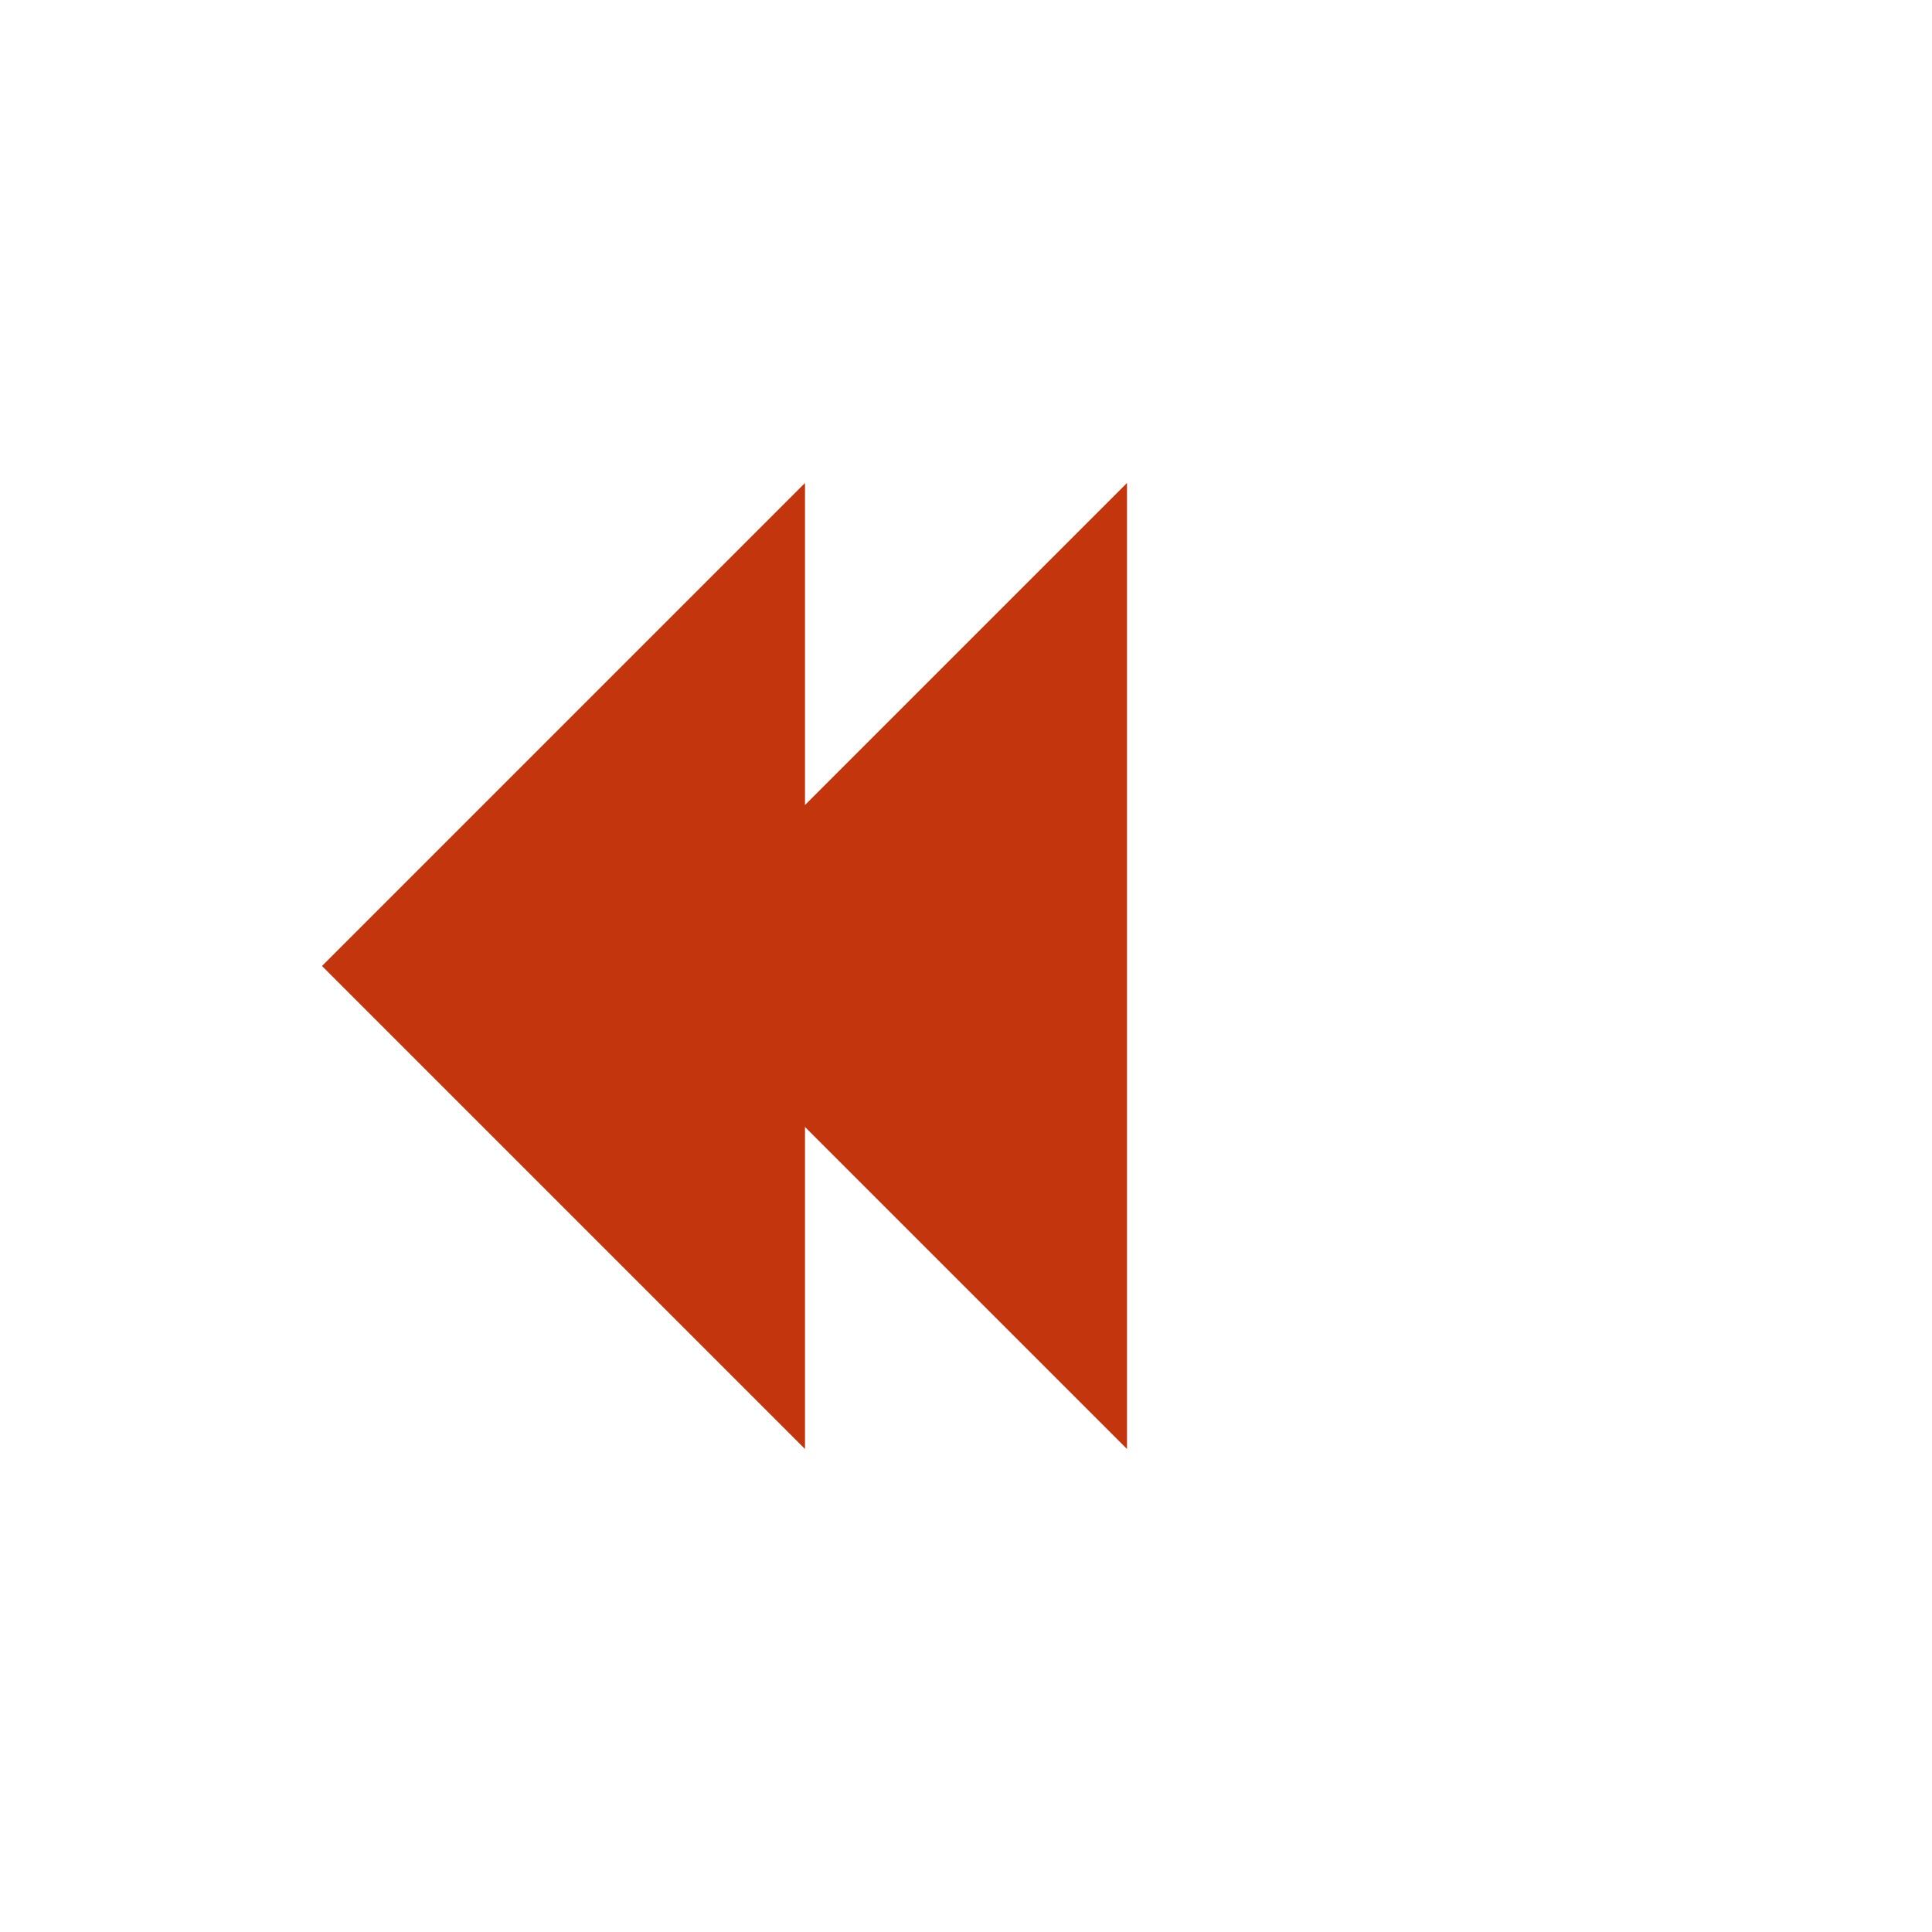 <?xml version="1.0" encoding="UTF-8"?>
<svg xmlns="http://www.w3.org/2000/svg" width="32" height="32" viewBox="0 0 24 24" fill="#C3350D">
  <!-- Tam giác sau (bên phải) -->
  <polygon points="14,6 8,12 14,18" />
  <!-- Tam giác trước (bên trái, đè lên) -->
  <polygon points="10,6 4,12 10,18" />
</svg>
